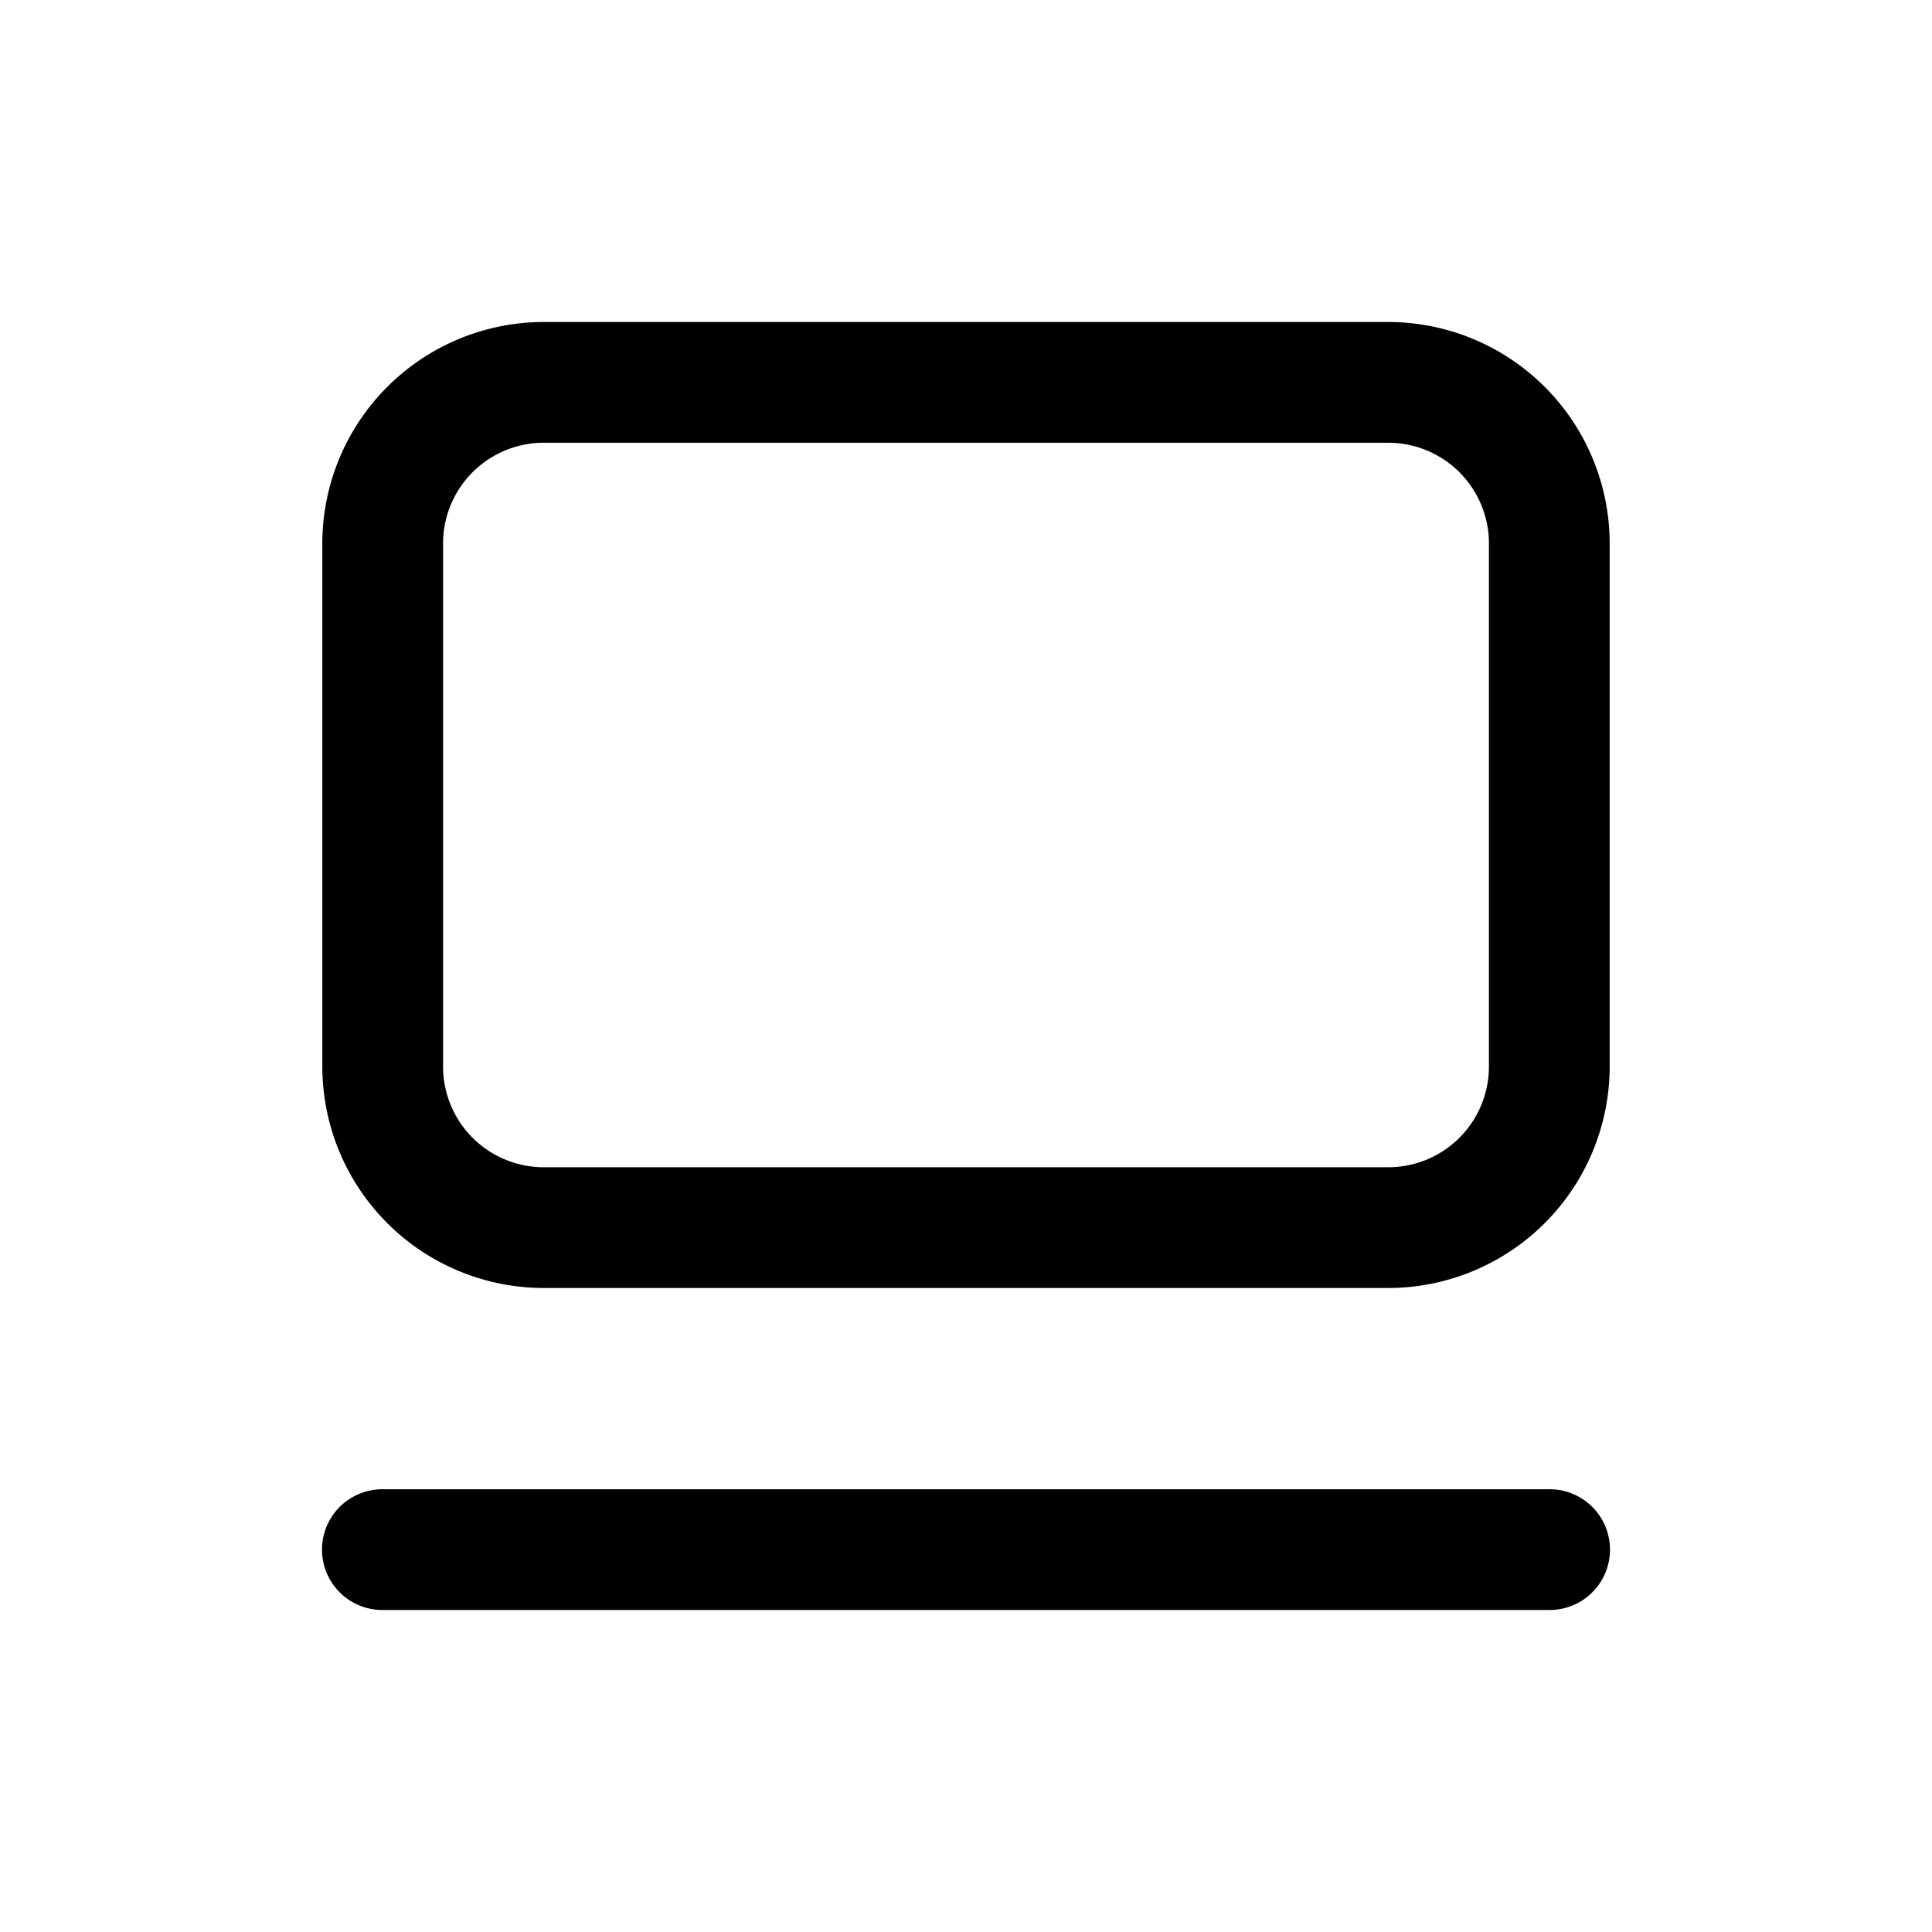 <svg id="icons" xmlns="http://www.w3.org/2000/svg" viewBox="0 0 24 24"><title>06-01-legend-bottom-m</title><rect id="canvas" width="24" height="24" style="fill:none"/><path d="M19.25,20H4.75a.75.75,0,0,1,0-1.5h14.5a.75.75,0,0,1,0,1.5Z"/><path d="M17.246,16H6.754a2.753,2.753,0,0,1-2.75-2.75V6.75A2.753,2.753,0,0,1,6.754,4H17.246a2.753,2.753,0,0,1,2.75,2.75v6.5A2.753,2.753,0,0,1,17.246,16ZM6.754,5.5a1.251,1.251,0,0,0-1.25,1.25v6.5a1.251,1.251,0,0,0,1.25,1.25H17.246a1.251,1.251,0,0,0,1.25-1.25V6.75a1.251,1.251,0,0,0-1.25-1.25Z"/></svg>